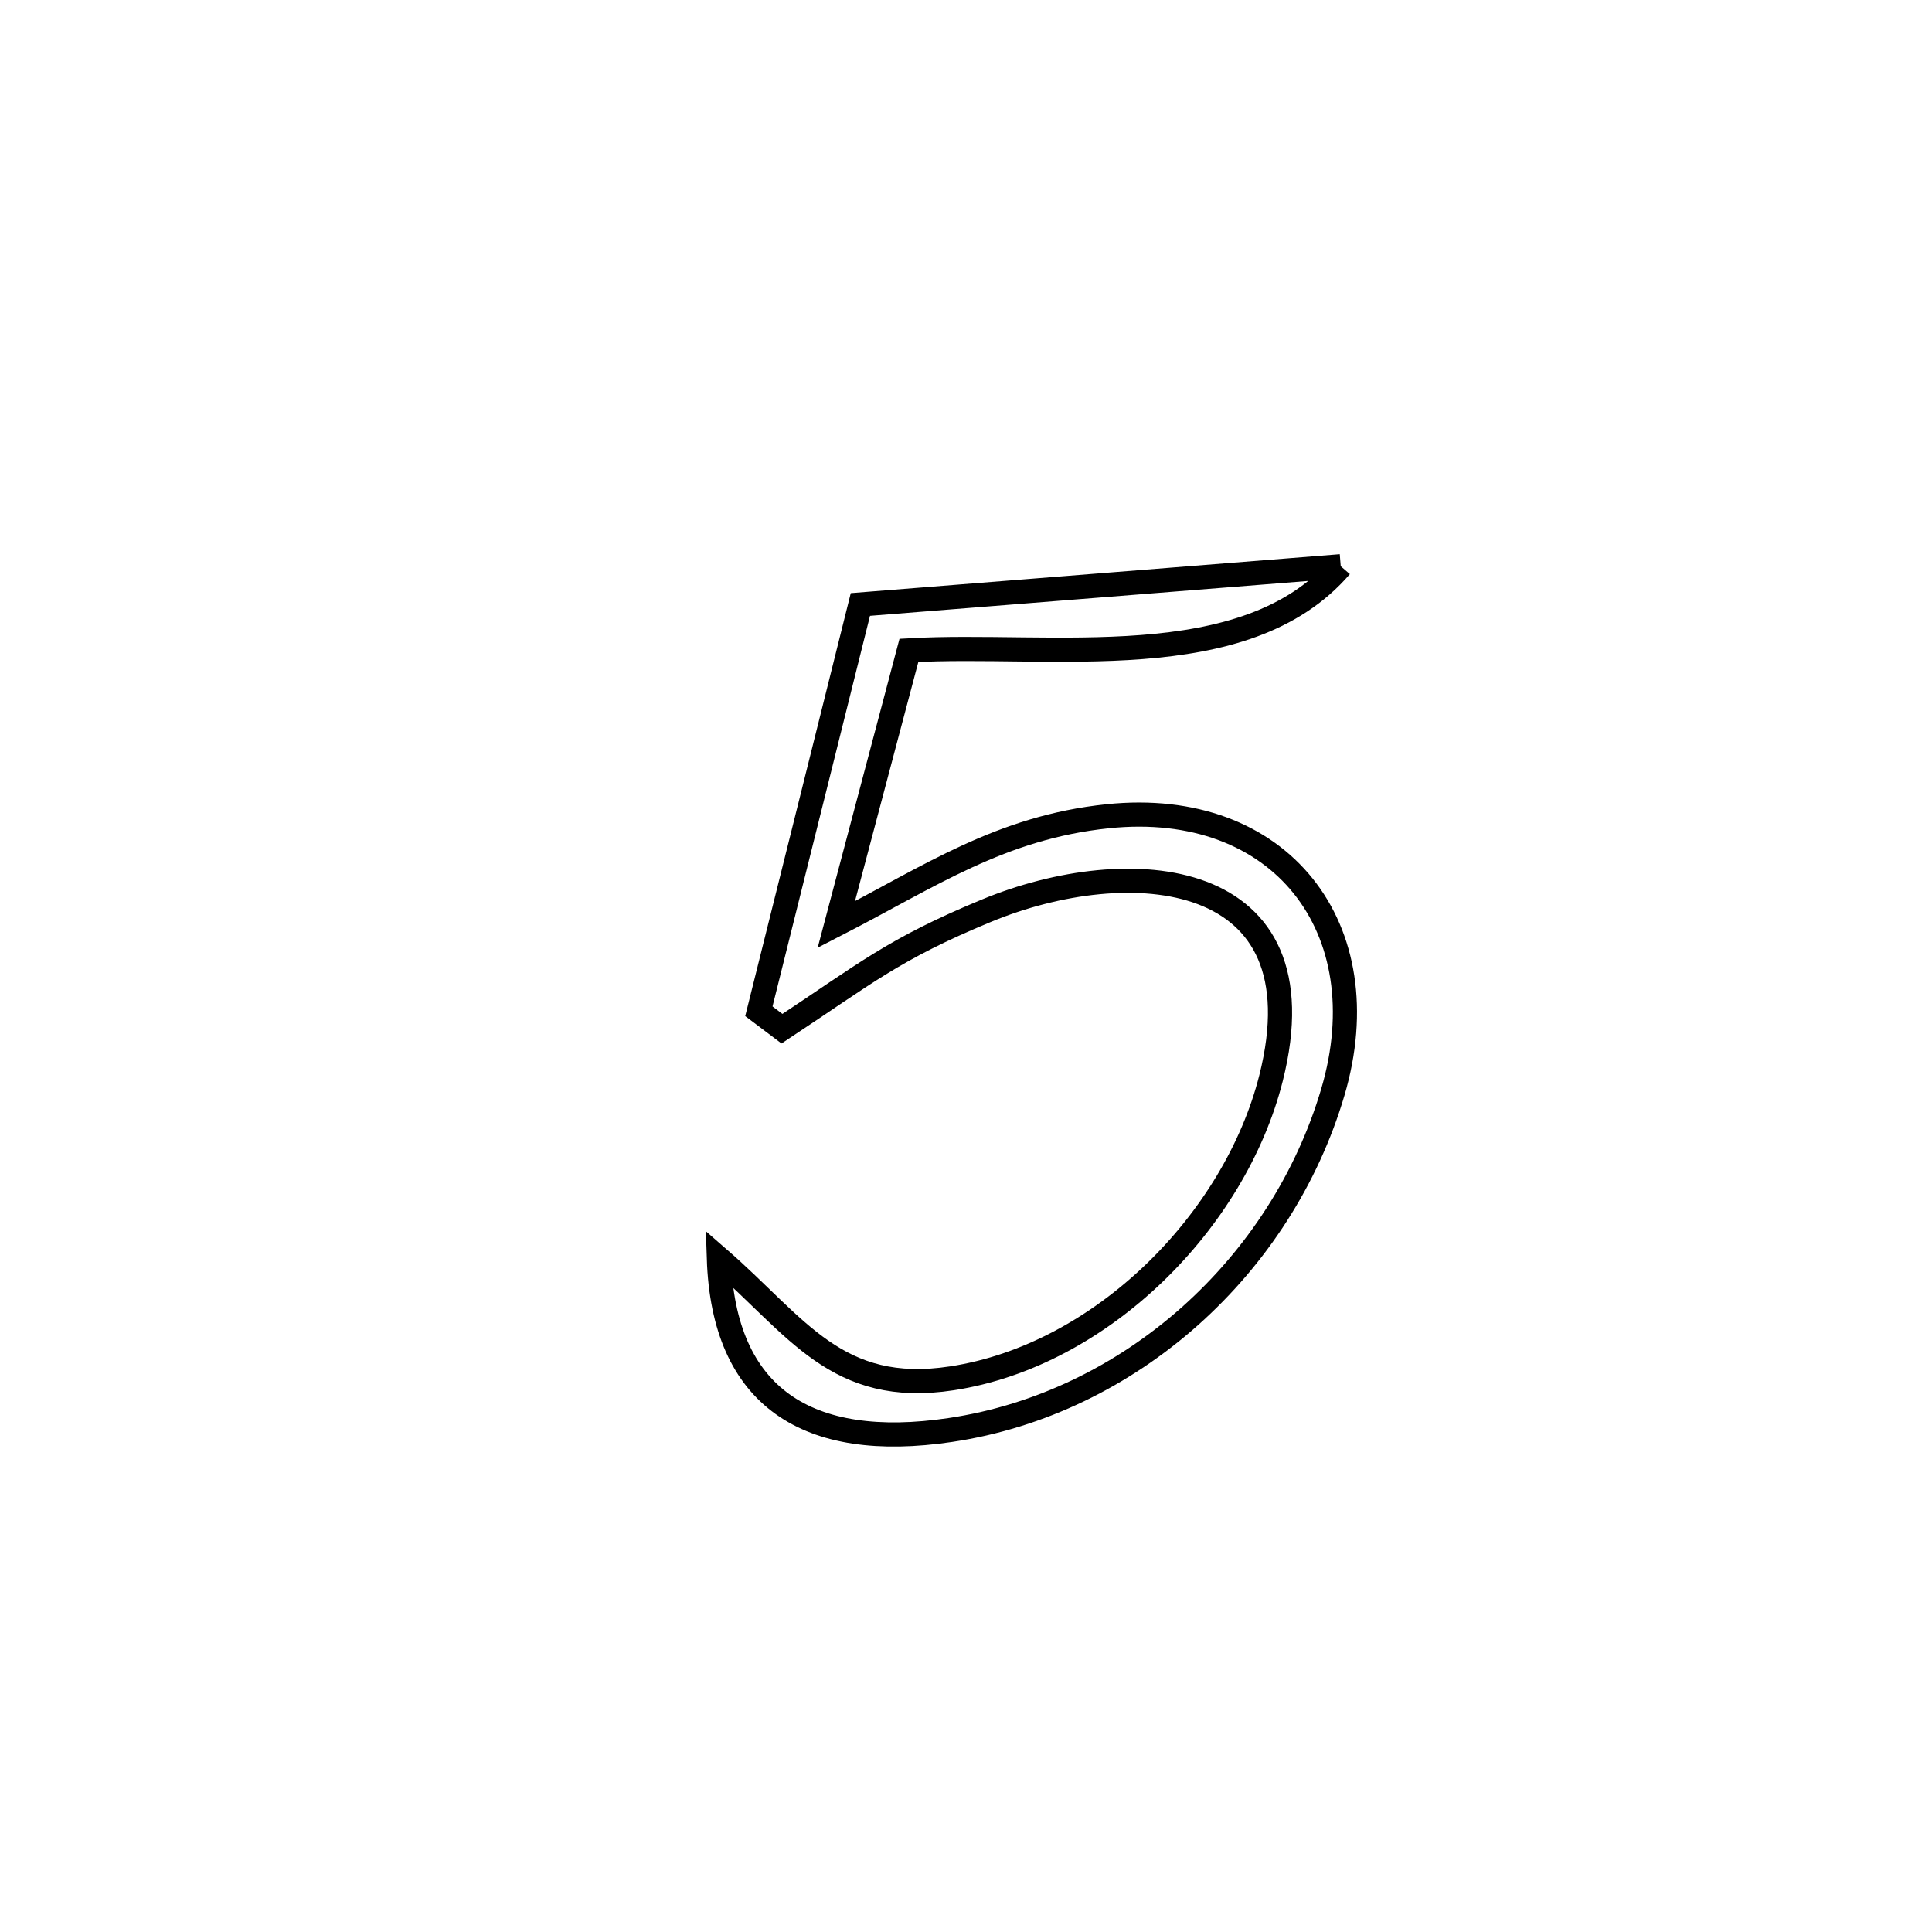 <svg xmlns="http://www.w3.org/2000/svg" viewBox="0.0 0.0 24.0 24.0" height="200px" width="200px"><path fill="none" stroke="black" stroke-width=".3" stroke-opacity="1.0"  filling="0" d="M16.655 7.034 L16.655 7.034 C15.464 8.419 13.053 7.977 11.291 8.079 L11.291 8.079 C10.99 9.214 10.69 10.35 10.389 11.485 L10.389 11.485 C11.556 10.885 12.432 10.278 13.76 10.14 C15.907 9.916 17.157 11.533 16.557 13.567 C15.92 15.726 14.044 17.431 11.805 17.764 C10.028 18.028 8.987 17.357 8.93 15.634 L8.93 15.634 C9.9 16.477 10.392 17.342 11.826 17.122 C13.685 16.837 15.34 15.171 15.789 13.394 C16.453 10.763 14.022 10.58 12.252 11.314 C11.101 11.79 10.754 12.092 9.714 12.779 L9.714 12.779 C9.618 12.707 9.523 12.634 9.427 12.562 L9.427 12.562 C9.848 10.878 10.268 9.193 10.688 7.509 L10.688 7.509 C12.677 7.35 14.666 7.192 16.655 7.034 L16.655 7.034"></path></svg>